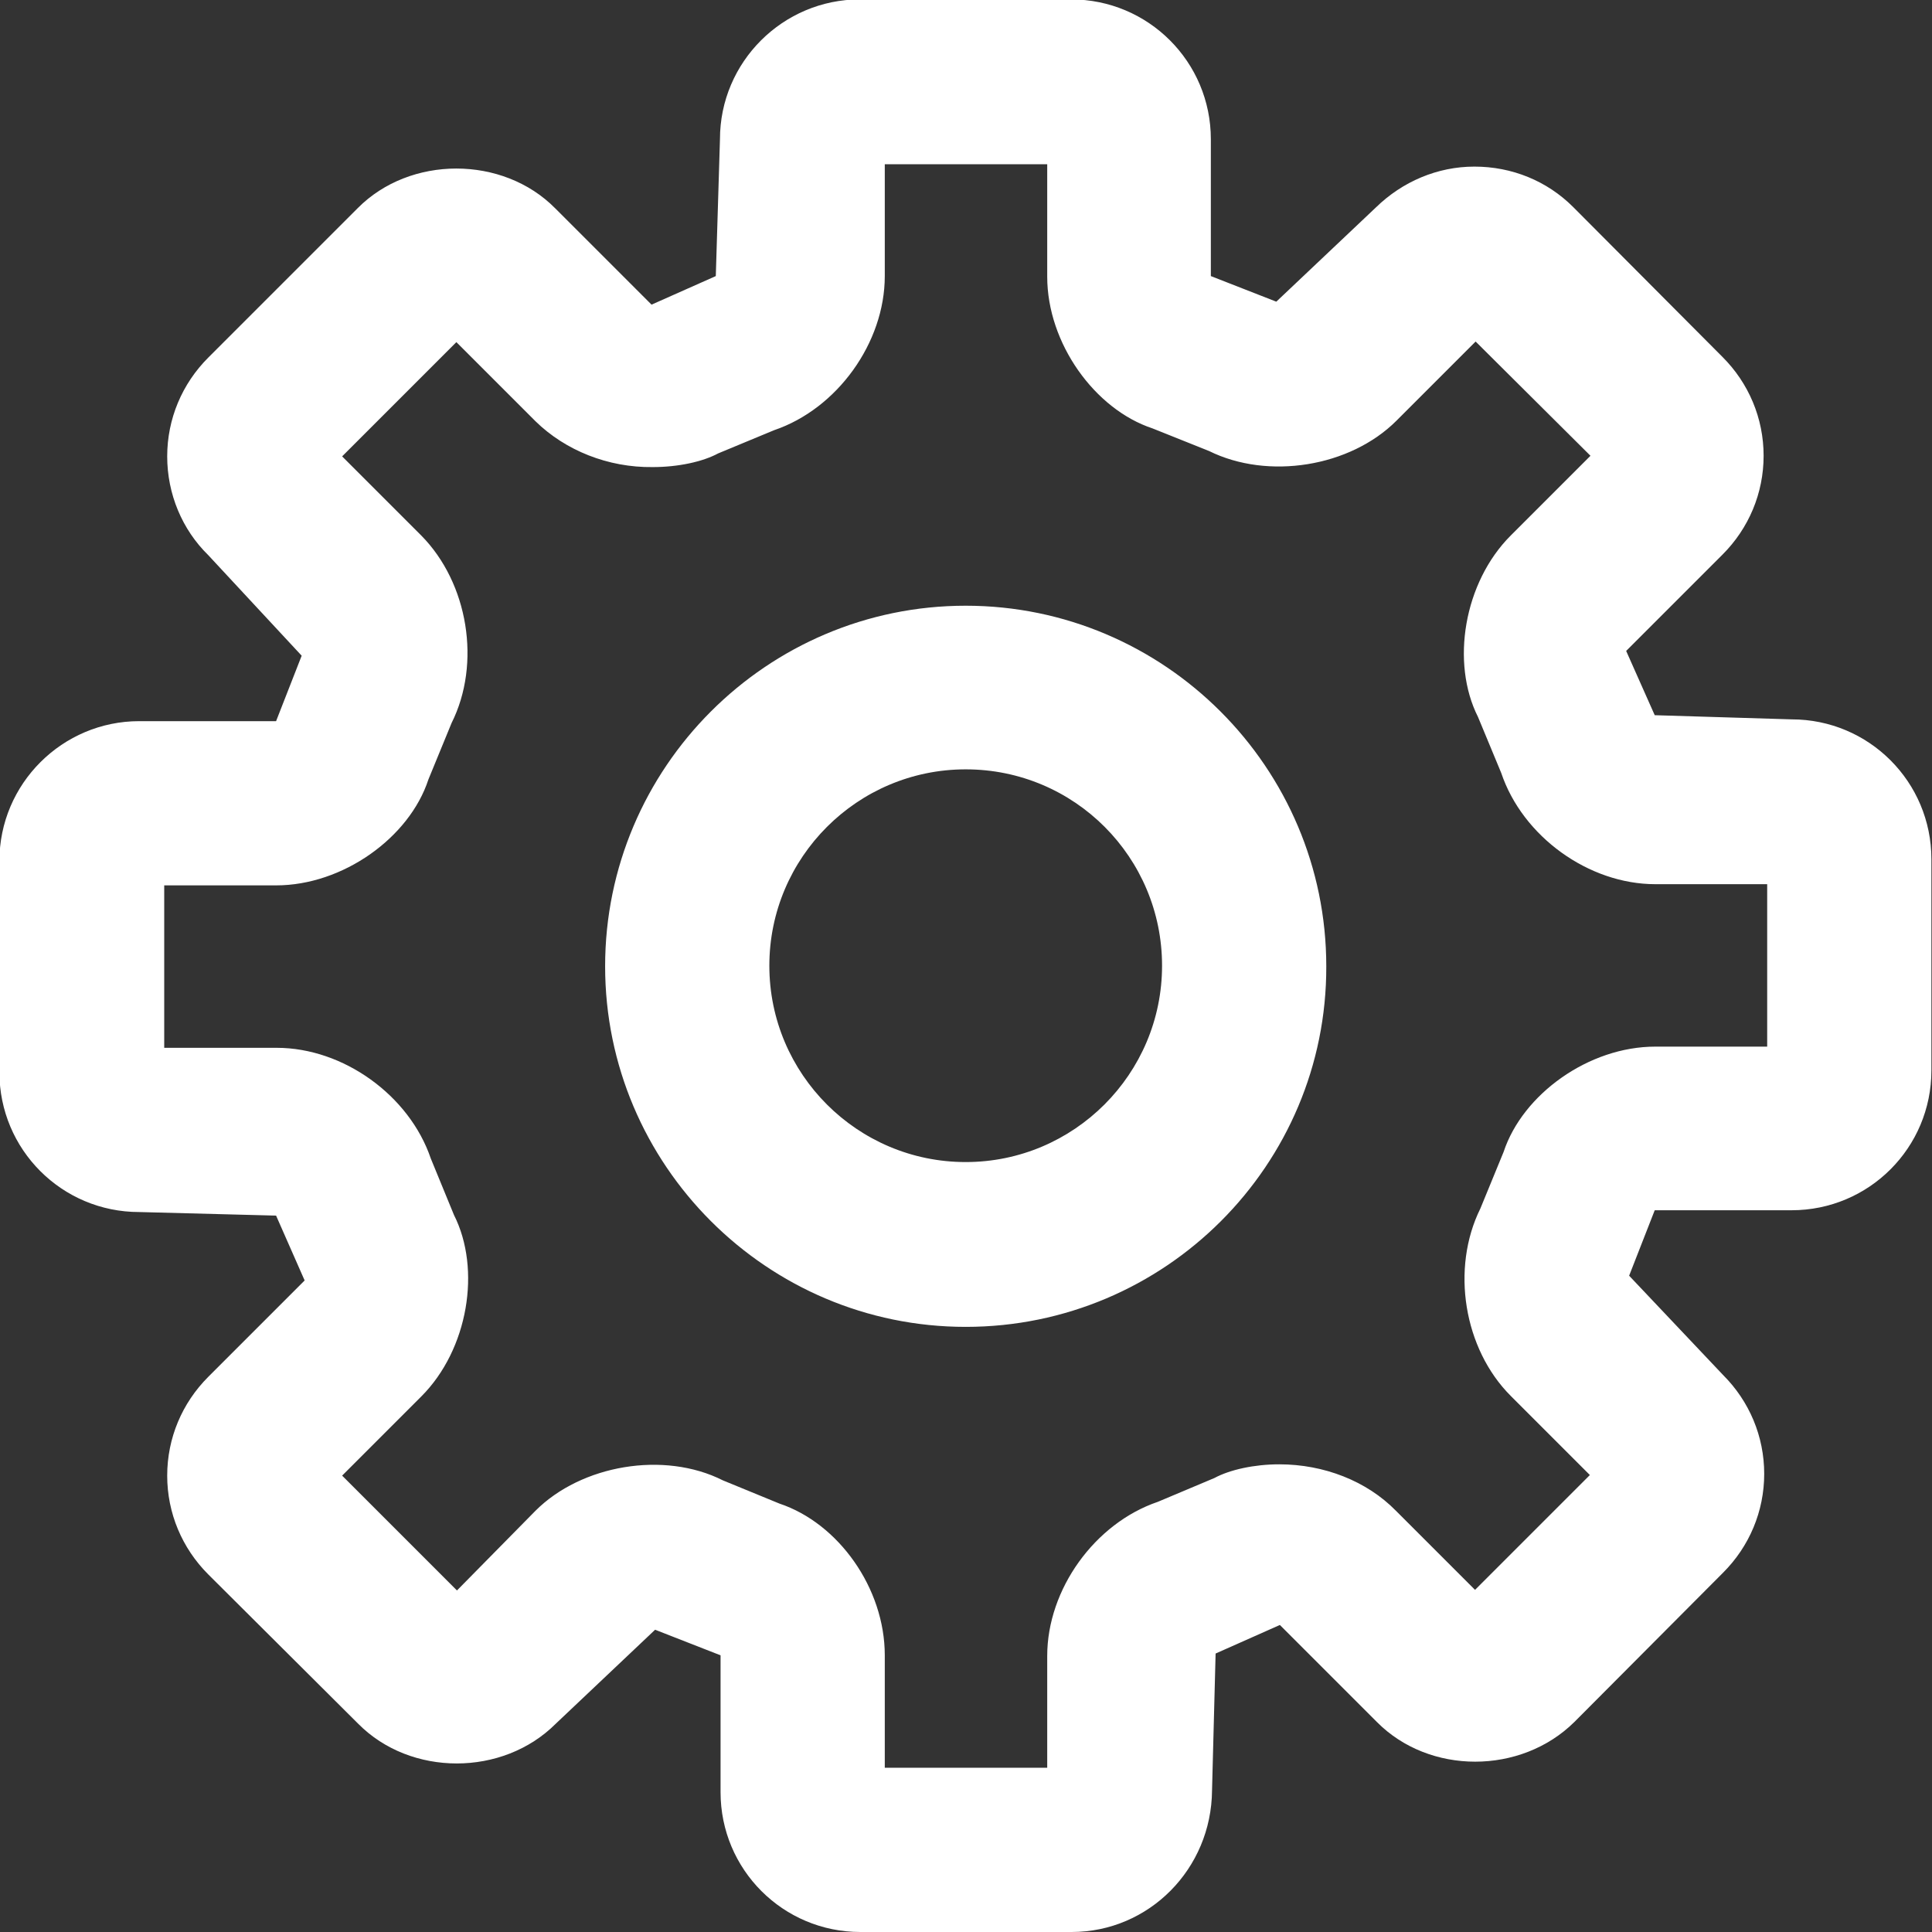 <?xml version="1.0" encoding="utf-8"?>
<!-- Generator: Adobe Illustrator 25.1.0, SVG Export Plug-In . SVG Version: 6.00 Build 0)  -->
<svg version="1.1" id="Capa_1" xmlns="http://www.w3.org/2000/svg" xmlns:xlink="http://www.w3.org/1999/xlink" x="0px" y="0px"
	 viewBox="0 0 32.47 32.47" style="enable-background:new 0 0 32.47 32.47;" xml:space="preserve">
<rect x="0" y="0" width="32.47" height="32.47" fill="#333333" stroke="none"/>
<style type="text/css">
	.st0{fill:#FFFFFF;}
</style>
<g>
	<path class="st0" d="M18.01,32.47h-3.55c-1.3,0-2.35-1.05-2.35-2.35v-2.3l-1.1-0.43l-1.67,1.58c-0.89,0.89-2.44,0.89-3.32,0
		L3.5,26.46c-0.44-0.44-0.69-1.03-0.69-1.66c0-0.63,0.25-1.22,0.69-1.66l1.62-1.62l-0.48-1.09l-2.3-0.06c-1.3,0-2.35-1.05-2.35-2.35
		v-3.55c0-1.3,1.06-2.35,2.35-2.35h2.3l0.43-1.1L3.5,9.33C3.06,8.9,2.81,8.3,2.81,7.67c0-0.63,0.25-1.22,0.69-1.66L6.01,3.5
		c0.88-0.89,2.44-0.89,3.32,0l1.62,1.62l1.08-0.48l0.07-2.3c0-1.3,1.06-2.35,2.35-2.35h3.55c1.3,0,2.35,1.05,2.35,2.35v2.3l1.1,0.43
		l1.67-1.58c0.45-0.44,1.04-0.69,1.66-0.69l0,0c0.63,0,1.22,0.24,1.66,0.68l2.51,2.52c0.44,0.44,0.69,1.03,0.69,1.66
		c0,0.63-0.25,1.22-0.69,1.66l-1.62,1.62l0.48,1.08l2.3,0.07c1.3,0,2.35,1.05,2.35,2.35v3.55c0,1.3-1.05,2.35-2.35,2.35h-2.3
		l-0.43,1.1l1.58,1.67c0.44,0.44,0.69,1.03,0.69,1.66c0,0.63-0.25,1.22-0.69,1.66l-2.5,2.51c-0.9,0.89-2.44,0.89-3.32,0l-1.63-1.63
		l-1.08,0.48l-0.06,2.3C20.36,31.41,19.31,32.47,18.01,32.47L18.01,32.47z M14.87,29.71h2.73v-1.88c0-1.12,0.8-2.23,1.86-2.59
		l0.95-0.4c0.26-0.14,0.67-0.23,1.09-0.23c0.75,0,1.47,0.28,1.96,0.78l1.33,1.33l1.93-1.93l-1.33-1.33
		c-0.79-0.79-1.01-2.14-0.51-3.15l0.39-0.95c0.32-0.97,1.43-1.77,2.55-1.77h1.88v-2.73h-1.88c-1.12,0-2.23-0.8-2.59-1.87l-0.39-0.94
		c-0.46-0.91-0.24-2.26,0.55-3.05l1.34-1.34L24.8,5.74l-1.33,1.33c-0.78,0.78-2.16,1-3.15,0.51L19.37,7.2
		C18.4,6.88,17.6,5.77,17.6,4.65V2.76h-2.73v1.88c0,1.12-0.8,2.23-1.86,2.59l-0.94,0.39c-0.26,0.14-0.67,0.23-1.1,0.23
		C10.22,7.86,9.5,7.57,9,7.08L7.67,5.75L5.75,7.67l1.33,1.33c0.79,0.8,1.01,2.15,0.51,3.15L7.2,13.1c-0.32,0.98-1.44,1.78-2.56,1.78
		H2.76v2.73h1.89c1.12,0,2.23,0.8,2.59,1.86l0.39,0.95c0.46,0.91,0.24,2.26-0.55,3.05L5.75,24.8l1.93,1.93L9,25.39
		c0.77-0.77,2.16-1.01,3.15-0.51l0.95,0.39c0.99,0.33,1.77,1.42,1.77,2.55V29.71L14.87,29.71z M16.23,22.3
		c-3.34,0-6.06-2.72-6.06-6.06c0-3.34,2.72-6.06,6.06-6.06c3.34,0,6.06,2.72,6.06,6.06C22.3,19.58,19.58,22.3,16.23,22.3L16.23,22.3
		z M16.23,12.93c-1.82,0-3.3,1.48-3.3,3.3c0,1.82,1.48,3.3,3.3,3.3c1.82,0,3.3-1.48,3.3-3.3C19.53,14.41,18.06,12.93,16.23,12.93
		L16.23,12.93z"/>
</g>
</svg>
